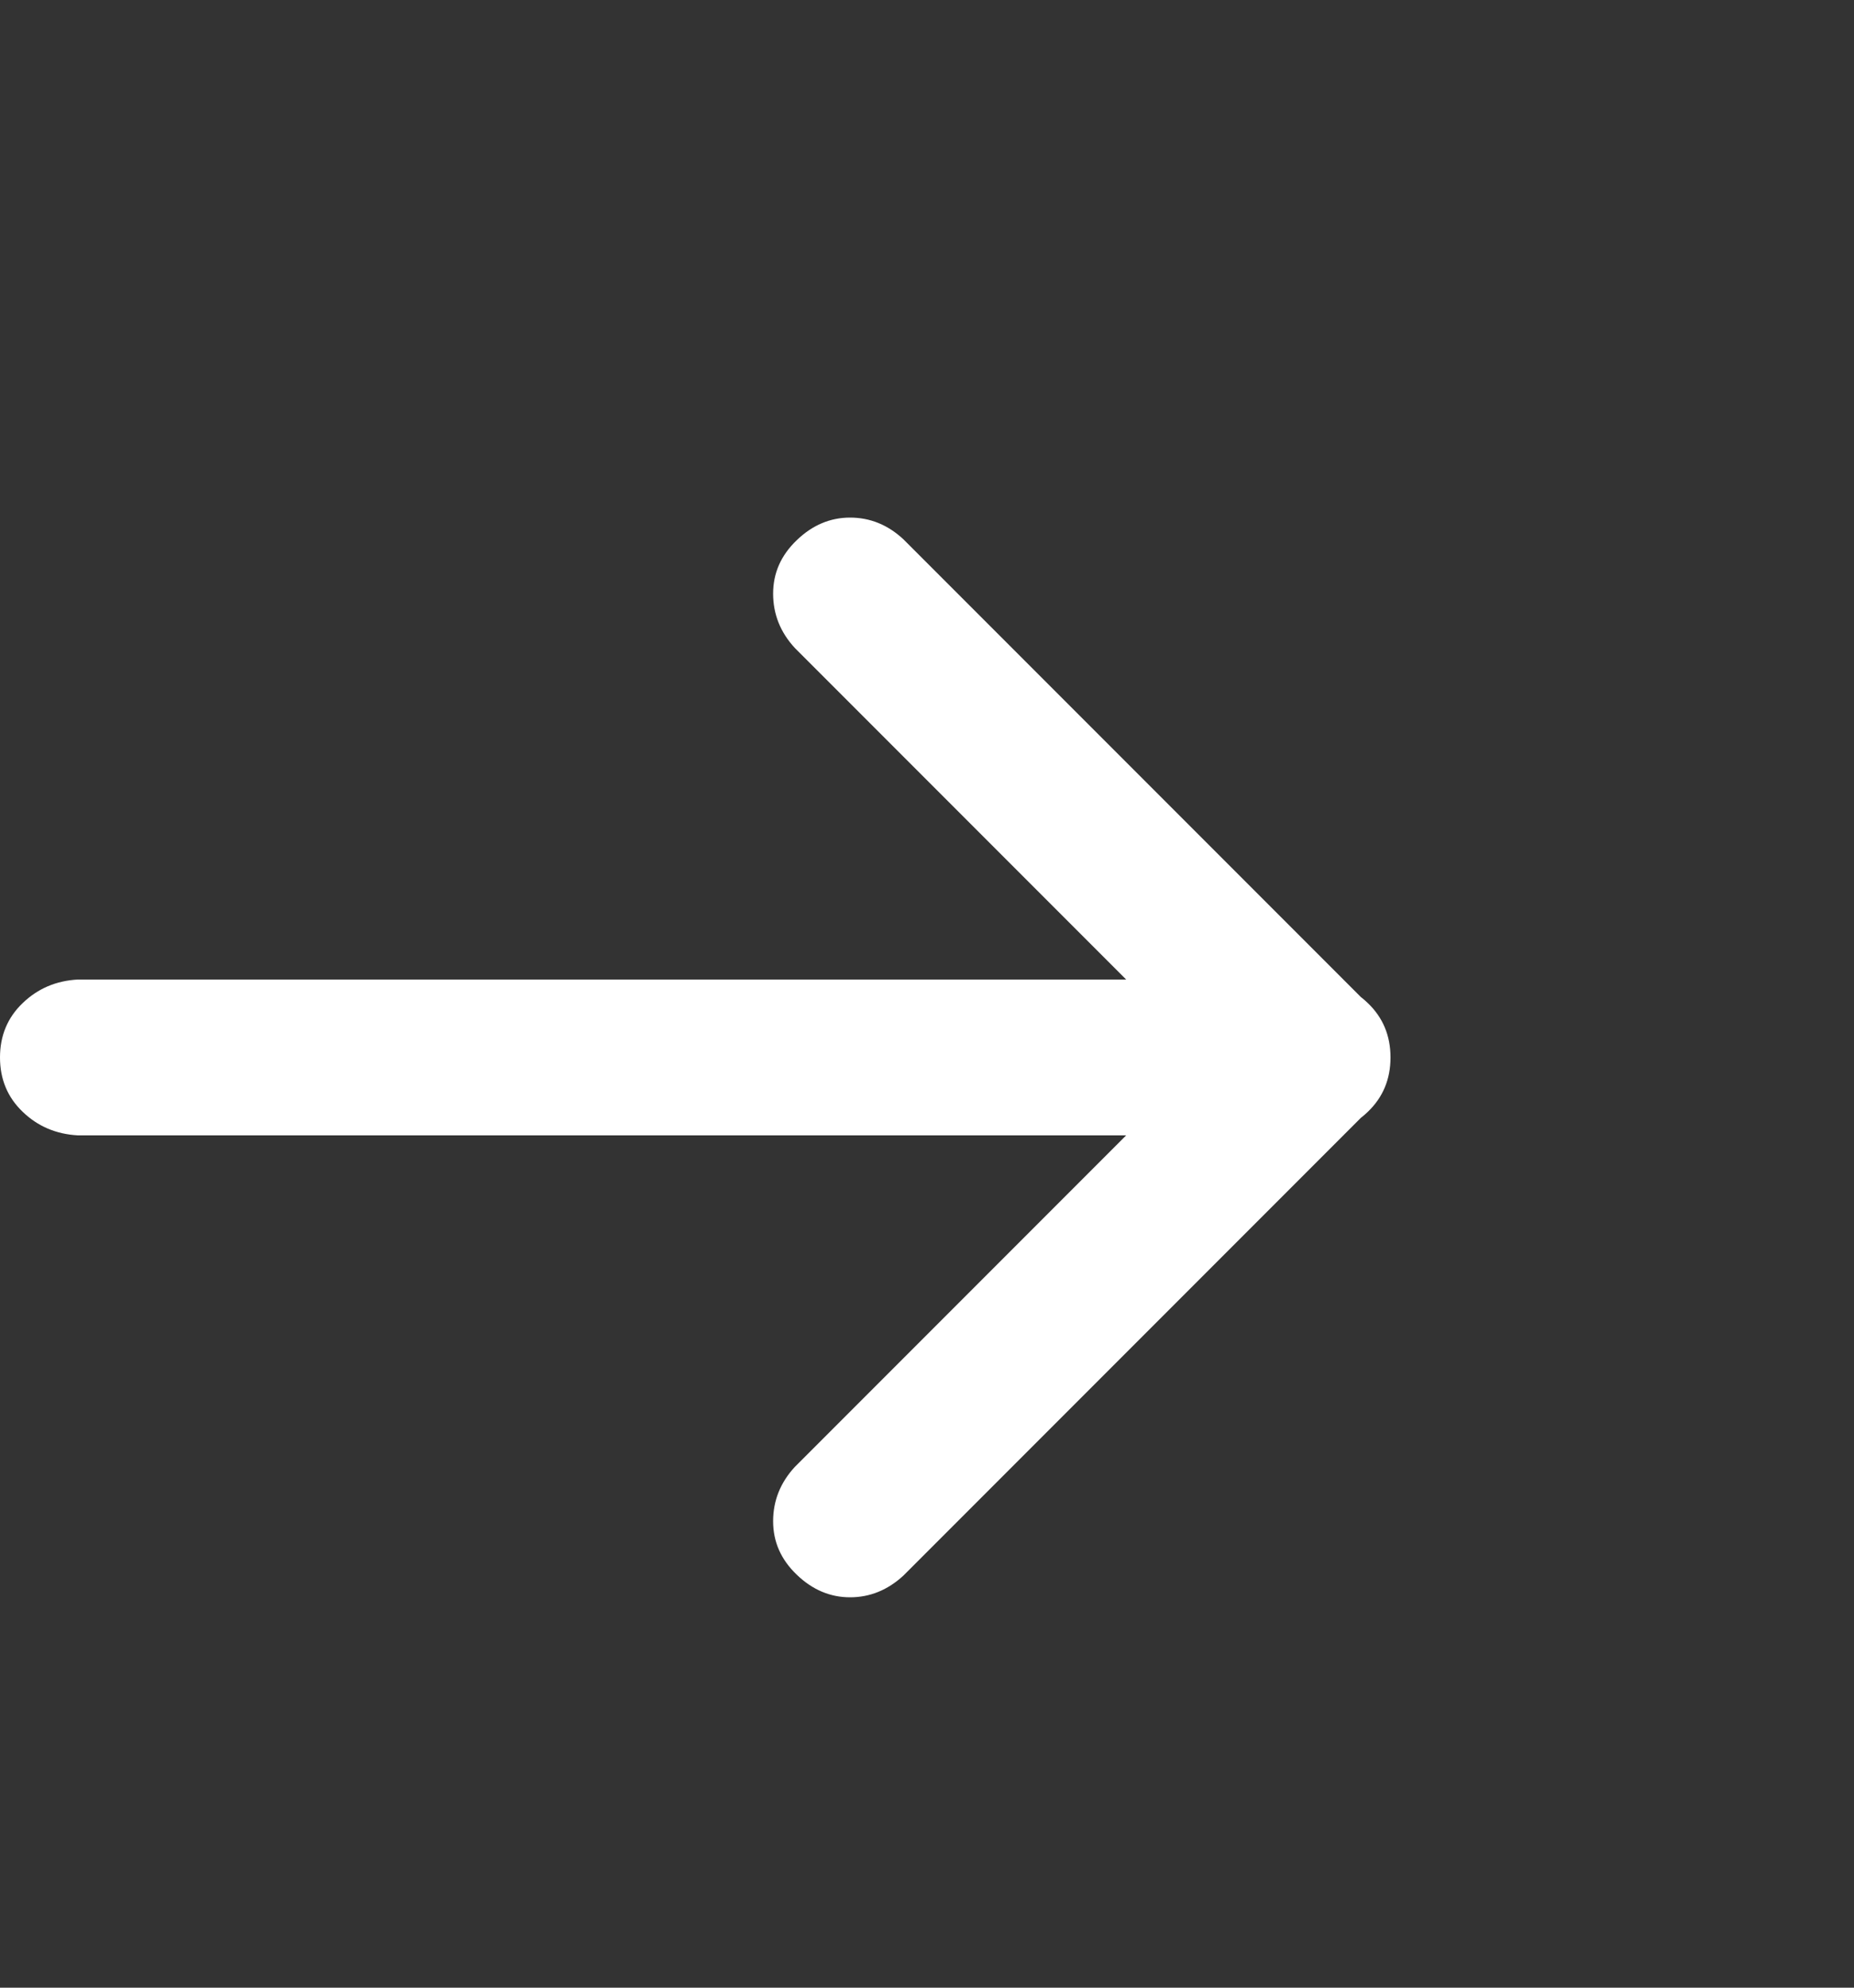 <svg width="14" height="15" viewBox="0 0 14 15" fill="none" xmlns="http://www.w3.org/2000/svg">
<rect x="0" y="0" width="14" height="15" fill="#333333" stroke="none"/>
<path d="M0.588 8.568H9.912C10.076 8.559 10.215 8.5 10.329 8.39C10.443 8.281 10.5 8.144 10.5 7.98C10.5 7.816 10.443 7.679 10.329 7.57C10.215 7.46 10.076 7.401 9.912 7.392H0.588C0.424 7.401 0.285 7.46 0.171 7.57C0.057 7.679 0 7.816 0 7.98C0 8.144 0.057 8.281 0.171 8.39C0.285 8.5 0.424 8.559 0.588 8.568ZM6.002 11.07C5.893 11.188 5.838 11.325 5.838 11.48C5.838 11.635 5.897 11.769 6.016 11.883C6.134 11.997 6.269 12.054 6.419 12.054C6.569 12.054 6.704 11.999 6.822 11.89L10.322 8.39C10.441 8.272 10.5 8.135 10.5 7.98C10.5 7.825 10.441 7.688 10.322 7.57L6.822 4.07C6.704 3.96 6.569 3.906 6.419 3.906C6.269 3.906 6.134 3.963 6.016 4.077C5.897 4.191 5.838 4.325 5.838 4.48C5.838 4.635 5.893 4.772 6.002 4.89L9.092 7.98L6.002 11.07Z" fill="white"/>
</svg>
